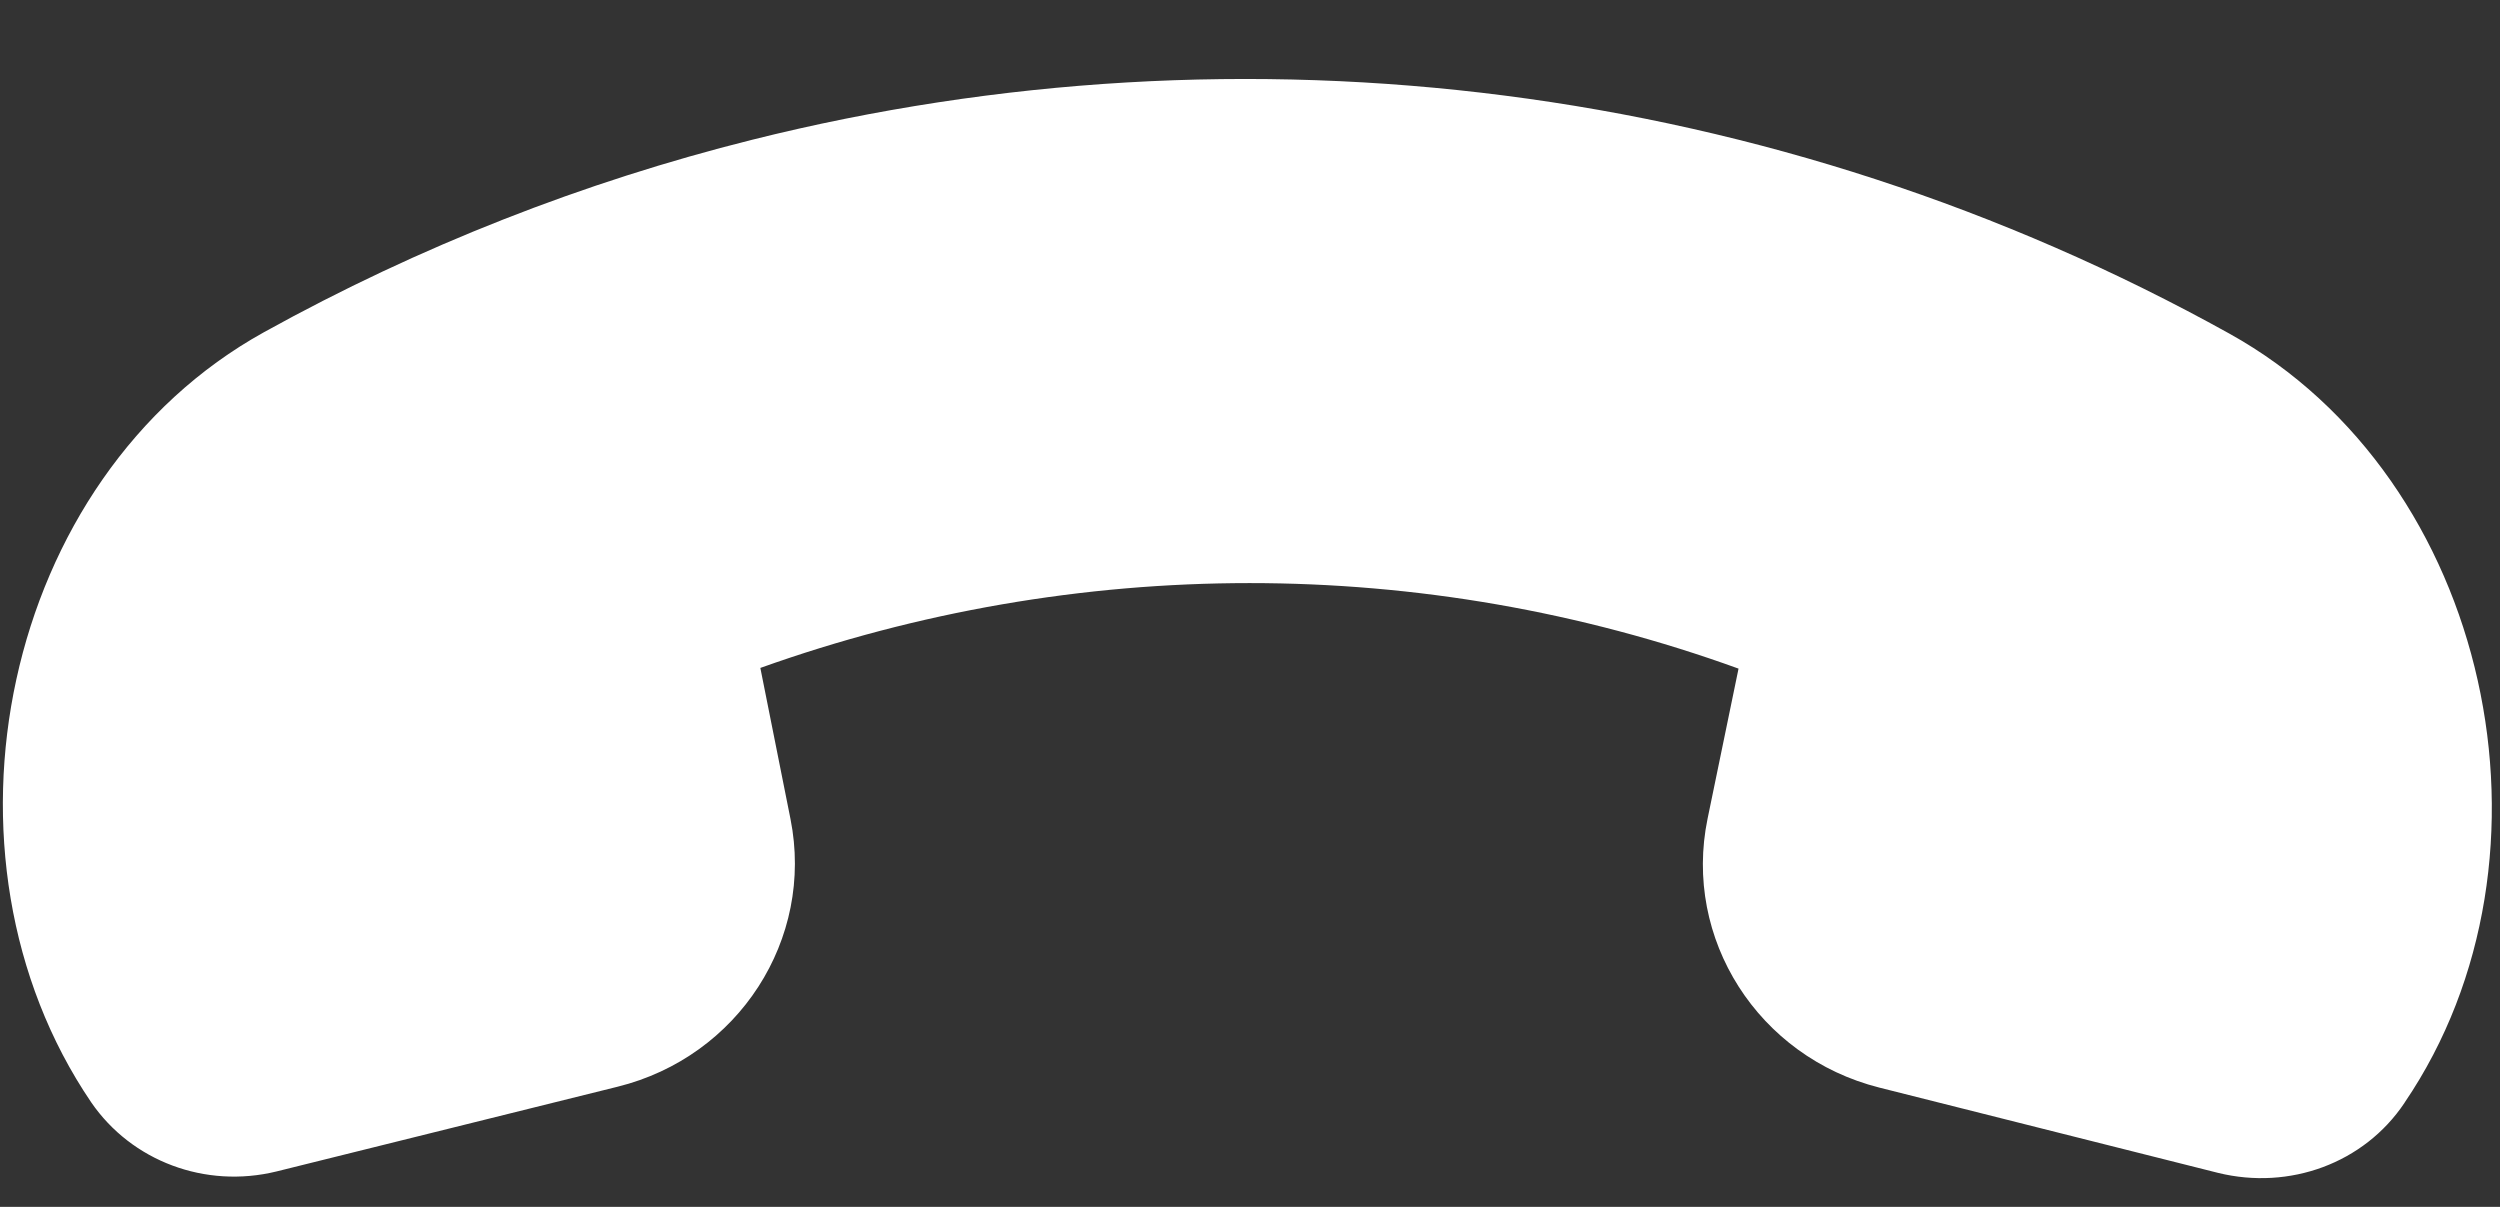 <svg width="29" height="14" viewBox="0 0 29 14" fill="none" xmlns="http://www.w3.org/2000/svg">
<rect x="0" y="0" width="29" height="14" fill="#333333" stroke="none"/>
<path d="M27.895 12.788L27.891 12.795C27.422 13.495 26.558 13.808 25.732 13.606L21.8 12.616C20.395 12.261 19.52 10.89 19.808 9.496L20.167 7.756C16.508 6.43 12.481 6.439 8.82 7.748L9.17 9.502C9.447 10.894 8.568 12.258 7.164 12.606L3.207 13.589C2.382 13.791 1.527 13.47 1.058 12.787C-0.884 9.928 0.016 5.539 3.065 3.852C4.866 2.855 6.77 2.111 8.722 1.622C14.438 0.19 20.579 0.936 25.861 3.87C28.897 5.556 29.829 9.941 27.895 12.788Z" fill="white"/>
</svg>
